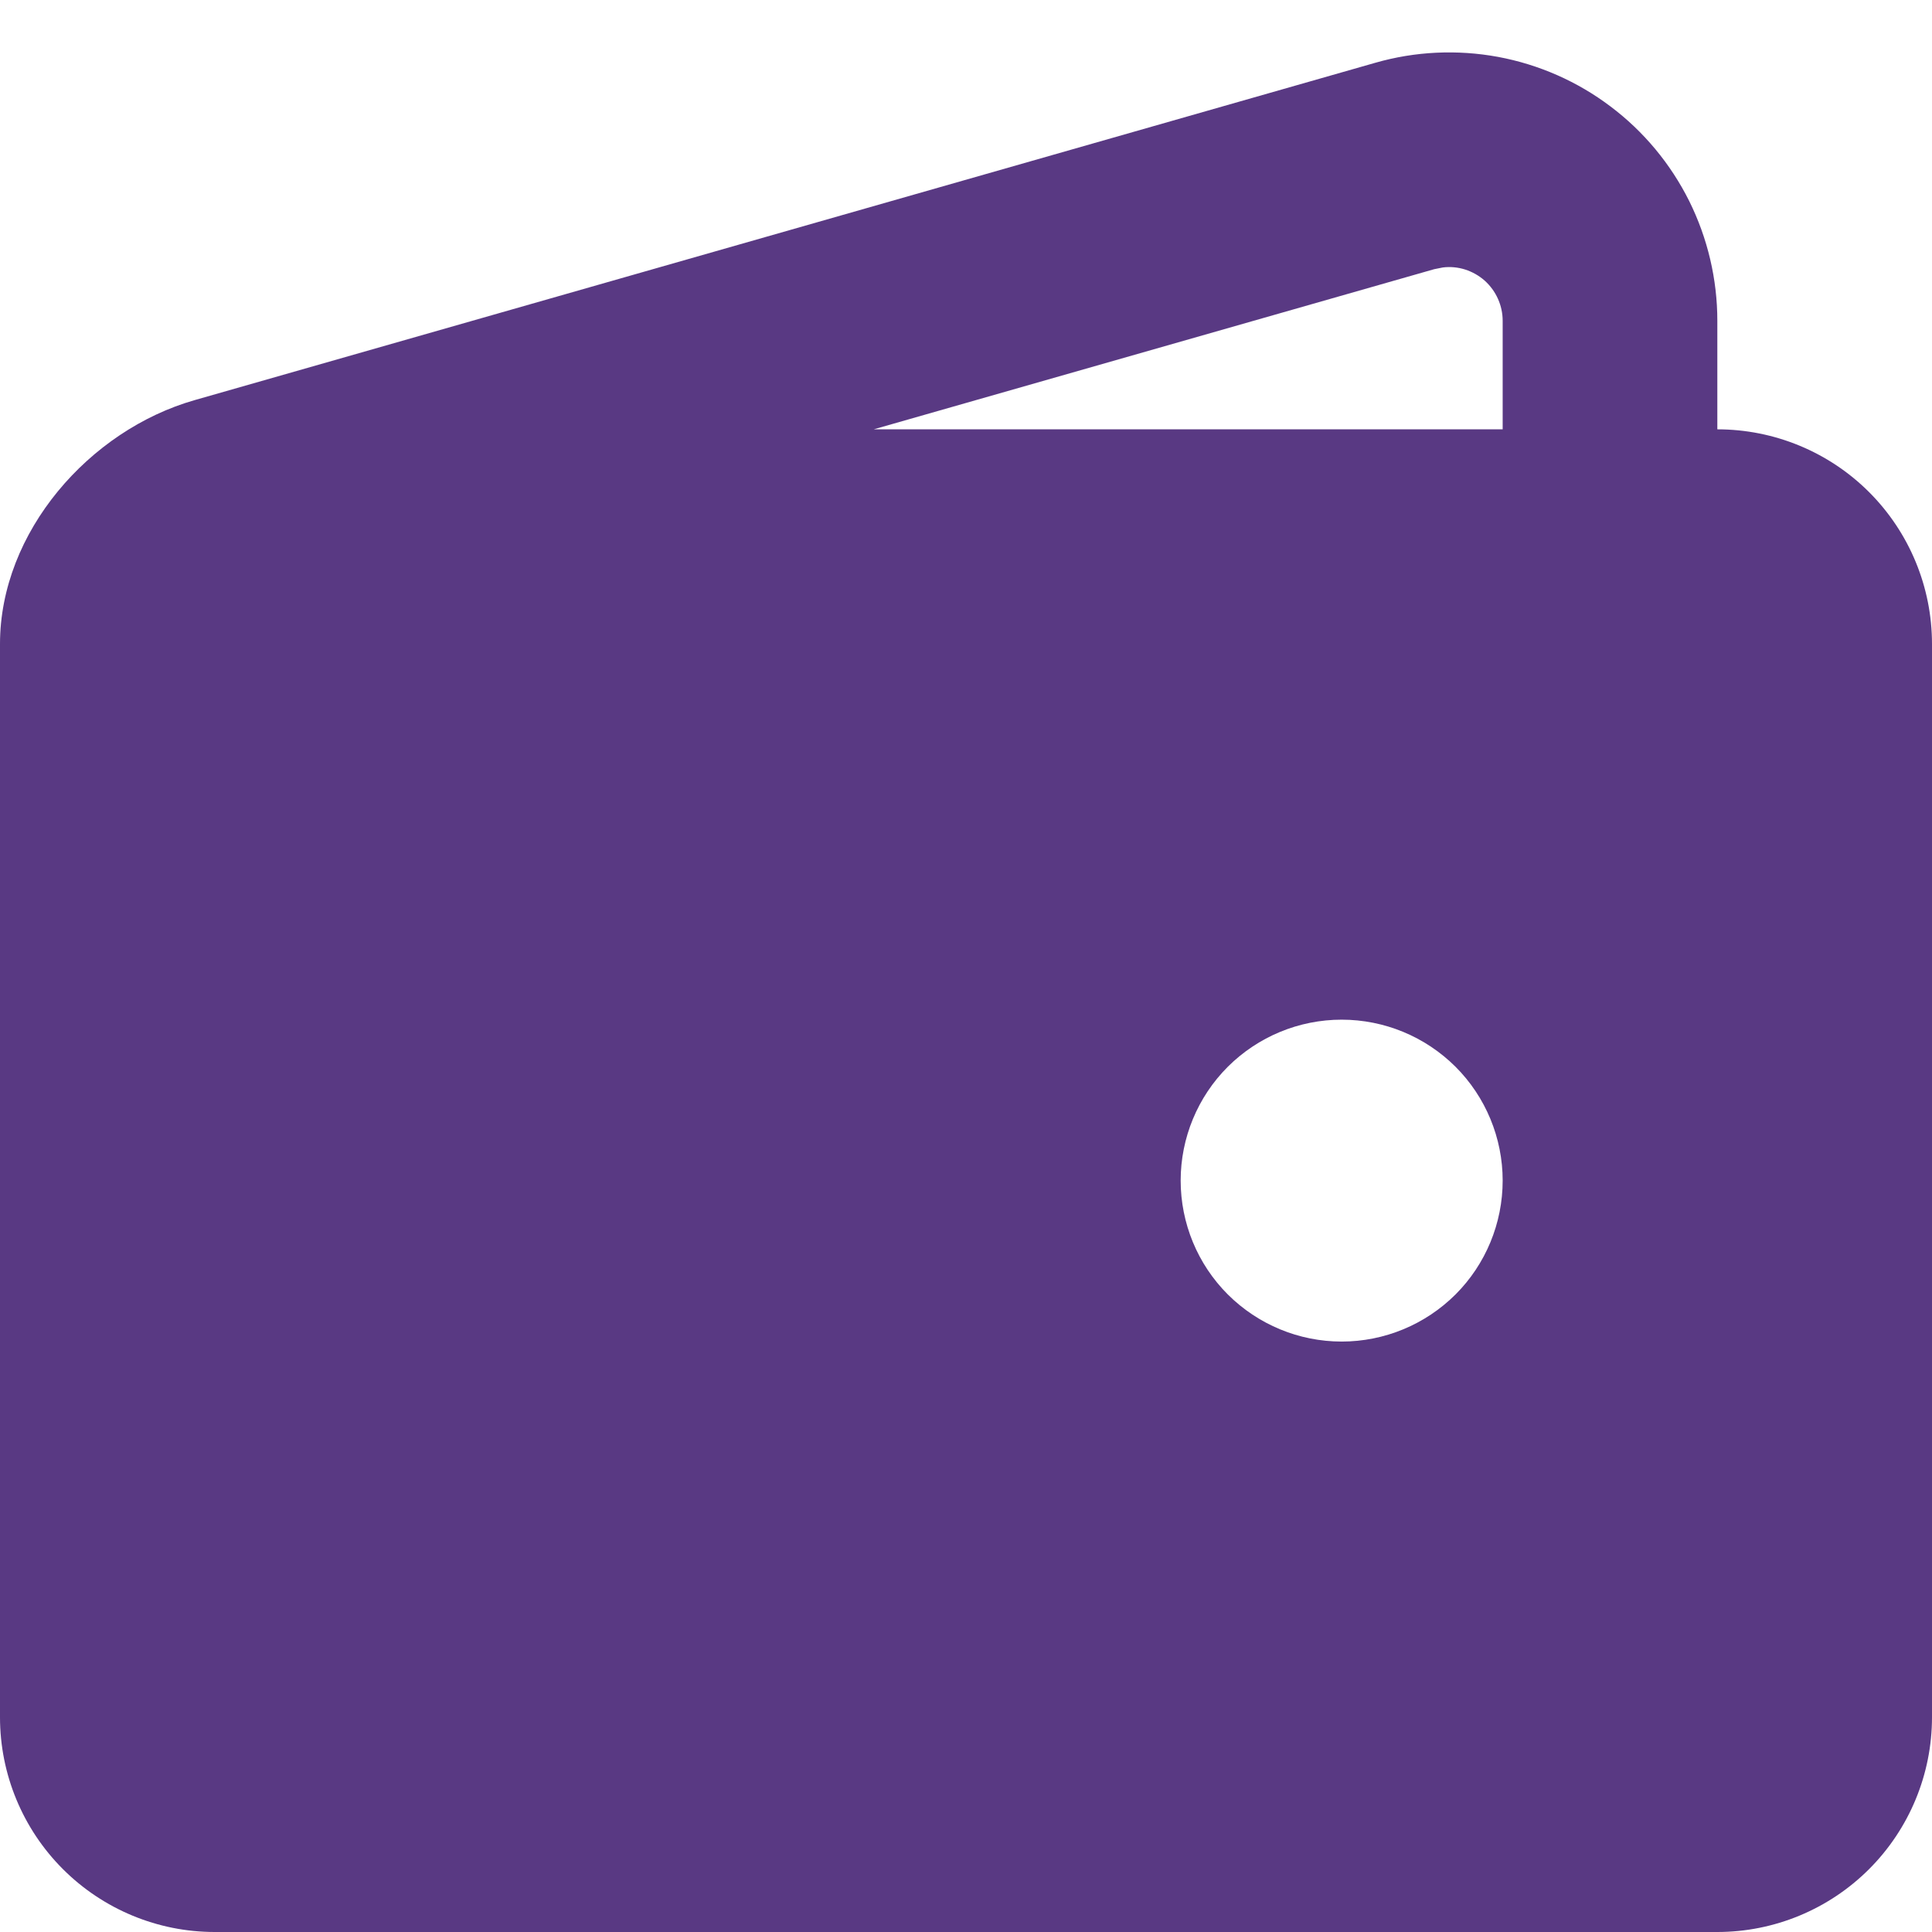 <svg width="18" height="18" viewBox="0 0 18 18" fill="none" xmlns="http://www.w3.org/2000/svg">
<path fill-rule="evenodd" clip-rule="evenodd" d="M16 2.989V4C16.53 4 17.039 4.21 17.414 4.585C17.789 4.96 18 5.469 18 6V15.999C18 16.53 17.789 17.039 17.414 17.414C17.039 17.789 16.53 18 16 18H2C1.47 18 0.961 17.789 0.586 17.414C0.211 17.039 0 16.53 0 15.999V6C0 4.955 0.835 4.007 1.813 3.728L12.813 0.585C13.185 0.478 13.577 0.46 13.957 0.53C14.338 0.601 14.697 0.759 15.005 0.992C15.315 1.225 15.565 1.527 15.738 1.873C15.91 2.22 16 2.602 16 2.989ZM12.5 9.5C12.102 9.5 11.721 9.658 11.439 9.939C11.158 10.22 11 10.602 11 10.999C11 11.397 11.158 11.779 11.439 12.06C11.721 12.341 12.102 12.499 12.5 12.499C12.898 12.499 13.279 12.341 13.561 12.06C13.842 11.779 14 11.397 14 10.999C14 10.602 13.842 10.22 13.561 9.939C13.279 9.658 12.898 9.5 12.5 9.5ZM14 2.989C14 2.918 13.985 2.848 13.956 2.784C13.927 2.719 13.885 2.662 13.833 2.615C13.78 2.568 13.718 2.533 13.65 2.511C13.583 2.49 13.512 2.483 13.442 2.492L13.362 2.508L8.14 4H14V2.989Z" fill="#593983"/>
</svg>
